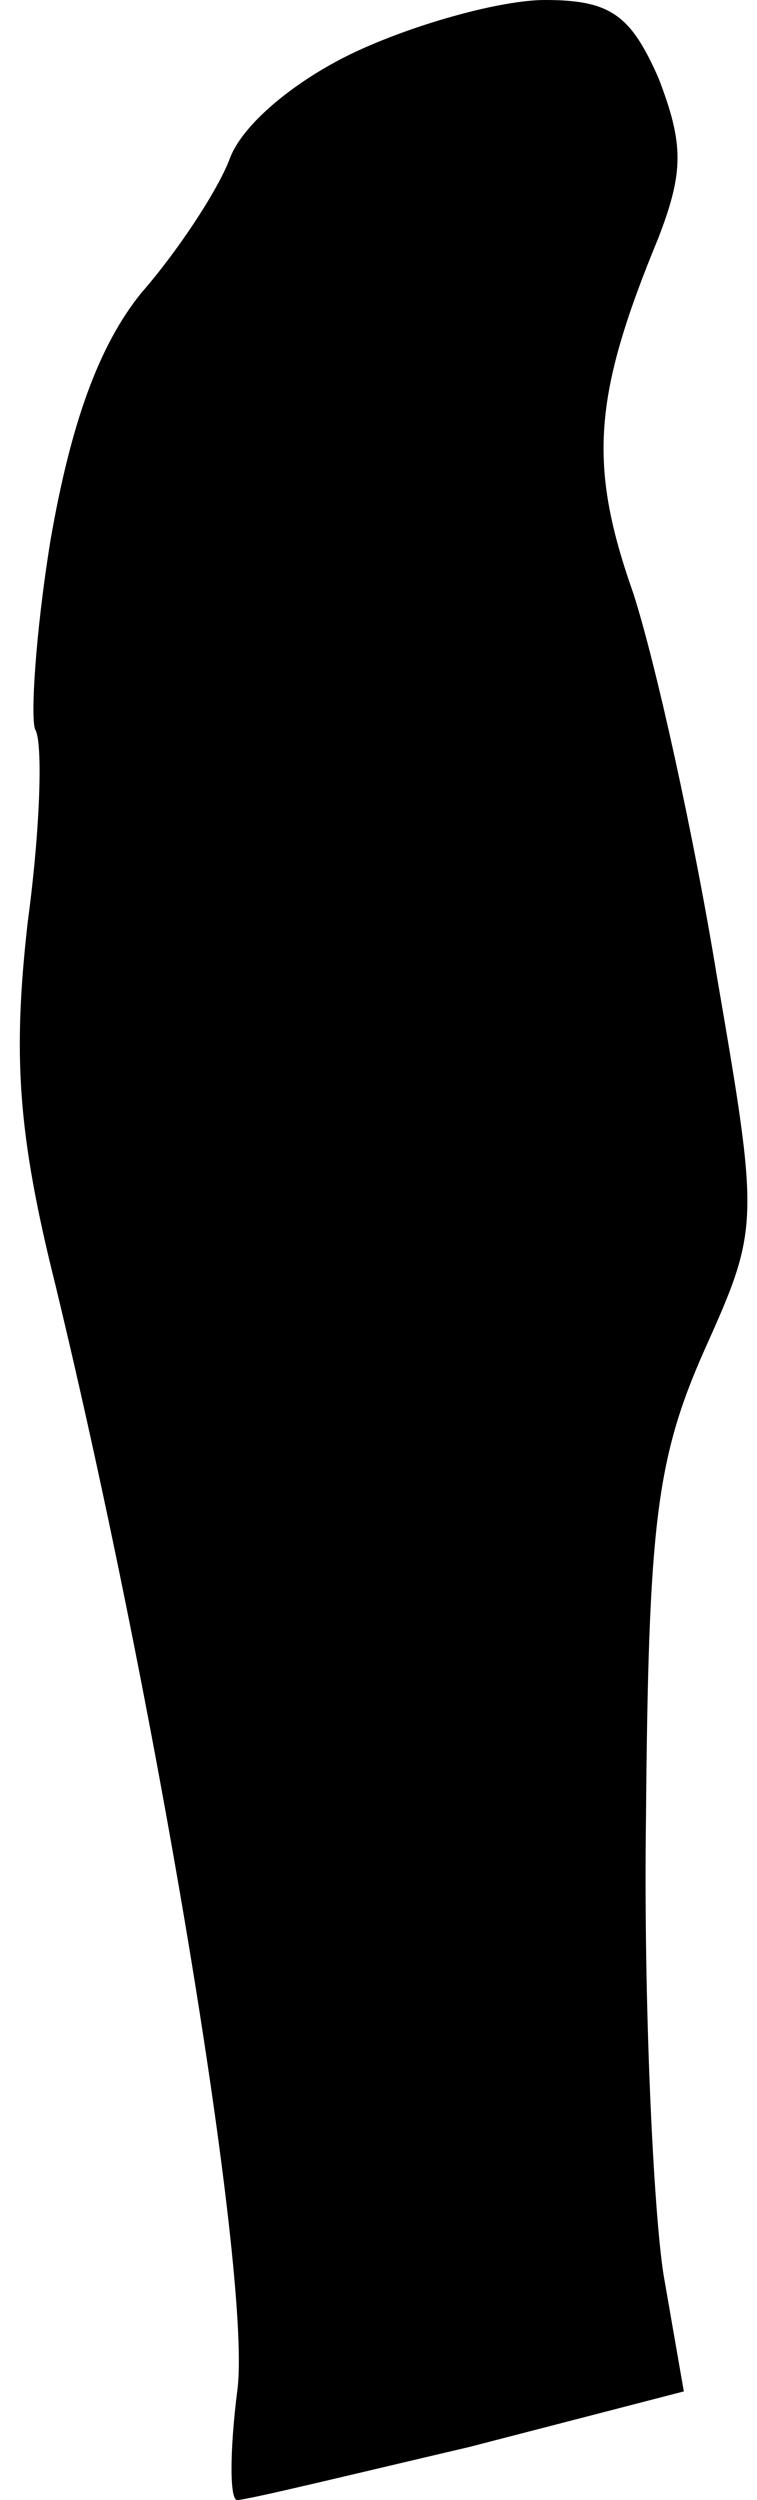 <?xml version="1.0" standalone="no"?>
<!DOCTYPE svg PUBLIC "-//W3C//DTD SVG 20010904//EN"
 "http://www.w3.org/TR/2001/REC-SVG-20010904/DTD/svg10.dtd">
<svg version="1.0" xmlns="http://www.w3.org/2000/svg"
 width="30pt" height="99pt" viewBox="0 0 30 99"
 preserveAspectRatio="xMidYMid meet">
<g transform="translate(0,99) scale(0.1,-0.1)"
fill="#000000" stroke="none">
<path fill="#000000" stroke="none" d="M142 970 c-24 -11 -46 -29 -51 -43 -5
-13 -21 -37 -35 -53 -17 -21 -28 -52 -36 -98 -6 -37 -8 -71 -6 -75 3 -5 2 -39
-3 -76 -6 -53 -4 -84 11 -144 42 -174 78 -396 72 -438 -3 -24 -3 -43 0 -43 4
0 45 10 92 21 l85 22 -8 46 c-4 25 -8 107 -7 181 1 116 4 142 23 185 22 49 22
50 5 149 -9 55 -24 123 -33 151 -18 51 -16 78 10 141 10 26 10 37 0 63 -11 25
-19 31 -45 31 -17 0 -50 -9 -74 -20z"/>
</g>
</svg>
